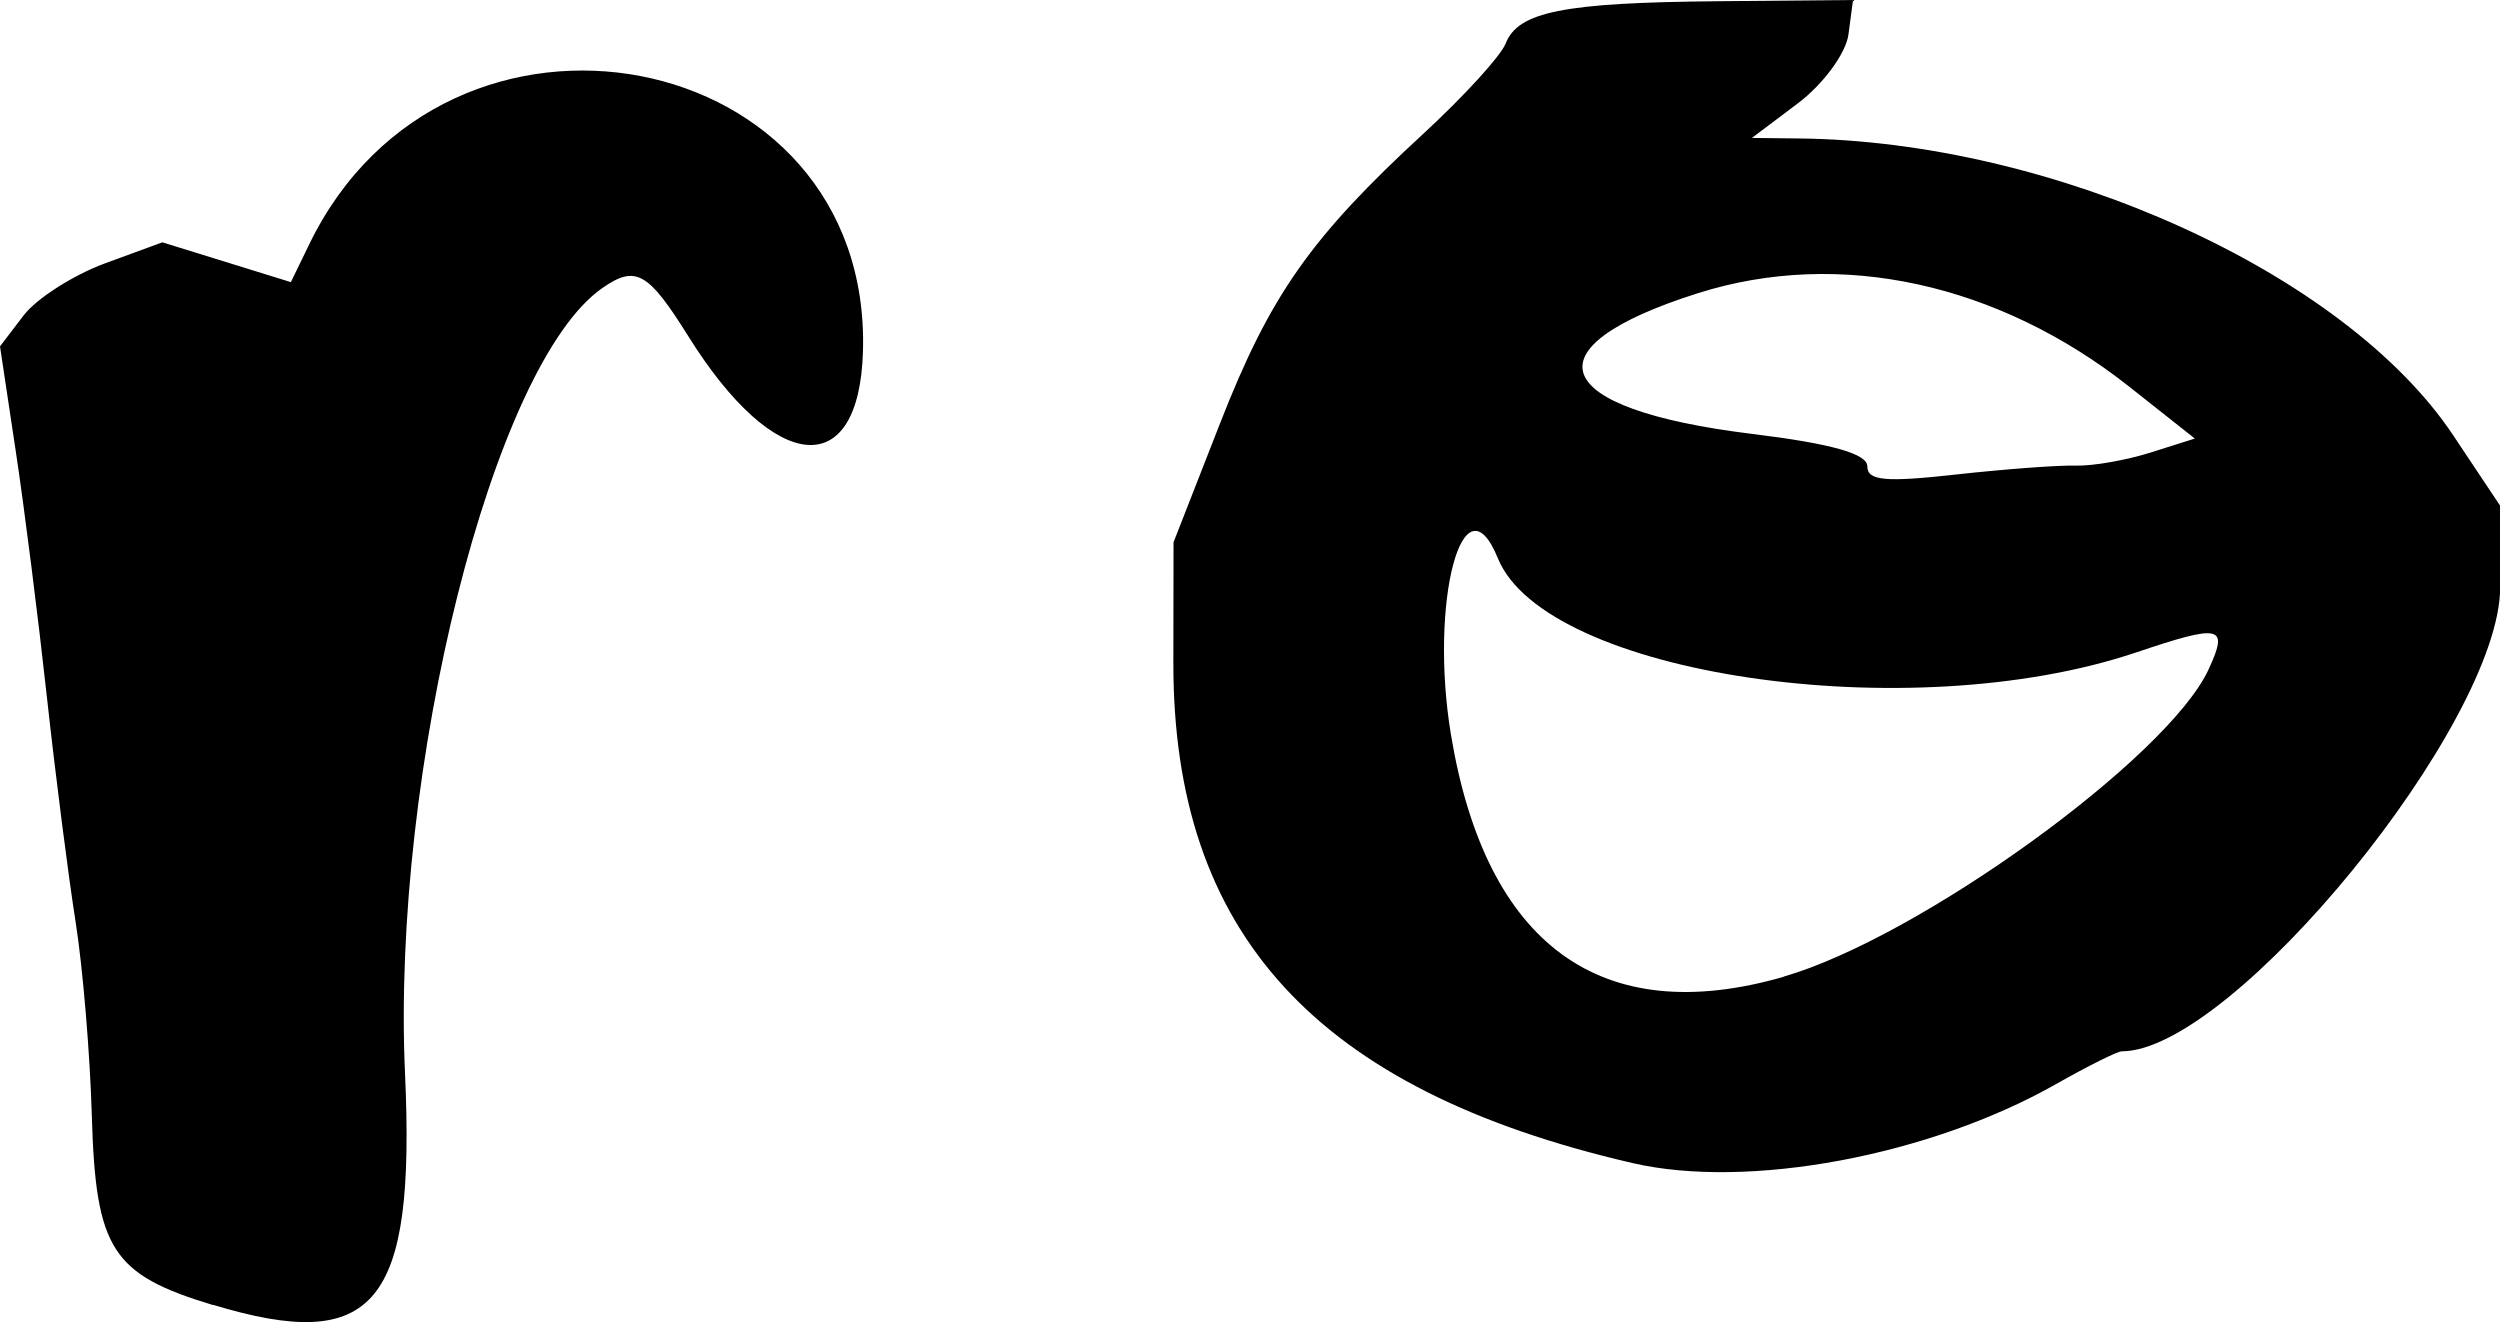 <?xml version="1.0" encoding="UTF-8" standalone="no"?>
<!-- Created with Inkscape (http://www.inkscape.org/) -->

<svg
   width="14.32mm"
   height="7.574mm"
   viewBox="0 0 14.32 7.574"
   version="1.1"
   id="svg1"
   inkscape:version="1.3.2 (091e20e, 2023-11-25)"
   sodipodi:docname="rtheta.svg"
   xmlns:inkscape="http://www.inkscape.org/namespaces/inkscape"
   xmlns:sodipodi="http://sodipodi.sourceforge.net/DTD/sodipodi-0.dtd"
   xmlns="http://www.w3.org/2000/svg"
   xmlns:svg="http://www.w3.org/2000/svg">
  <sodipodi:namedview
     id="namedview1"
     pagecolor="#ffffff"
     bordercolor="#000000"
     borderopacity="0.25"
     inkscape:showpageshadow="2"
     inkscape:pageopacity="0.0"
     inkscape:pagecheckerboard="0"
     inkscape:deskcolor="#d1d1d1"
     inkscape:document-units="mm"
     inkscape:zoom="0.2102413"
     inkscape:cx="28.538636"
     inkscape:cy="14.269318"
     inkscape:window-width="1312"
     inkscape:window-height="449"
     inkscape:window-x="0"
     inkscape:window-y="38"
     inkscape:window-maximized="0"
     inkscape:current-layer="layer1" />
  <defs
     id="defs1" />
  <g
     inkscape:label="Layer 1"
     inkscape:groupmode="layer"
     id="layer1"
     transform="translate(-97.368,-144.637)">
    <path
       d="m 98.587,152.112 c -0.579,-0.175 -0.671,-0.32 -0.693,-1.083 -0.01,-0.353 -0.052,-0.853 -0.093,-1.112 -0.041,-0.259 -0.115,-0.837 -0.164,-1.284 -0.049,-0.448 -0.129,-1.084 -0.179,-1.413 l -0.09,-0.599 0.135,-0.177 c 0.074,-0.097 0.284,-0.231 0.465,-0.298 l 0.33,-0.121 0.368,0.114 0.368,0.114 0.104,-0.214 c 0.785,-1.625 3.225,-1.155 3.173,0.611 -0.022,0.749 -0.505,0.707 -1.001,-0.088 -0.23,-0.368 -0.301,-0.408 -0.492,-0.275 -0.626,0.435 -1.209,2.76 -1.13,4.501 0.06,1.324 -0.172,1.604 -1.1,1.323 z m 8.132,-0.813 c -1.812,-0.419 -2.633,-1.315 -2.63,-2.869 l 0.001,-0.687 0.266,-0.68 c 0.288,-0.737 0.52,-1.066 1.167,-1.662 0.23,-0.212 0.441,-0.443 0.469,-0.514 0.071,-0.183 0.33,-0.235 1.214,-0.243 l 0.776,-0.007 -0.026,0.197 c -0.014,0.108 -0.145,0.286 -0.29,0.395 l -0.263,0.198 0.265,0.003 c 1.461,0.014 3.131,0.77 3.751,1.699 l 0.27,0.405 v 0.466 c 0,0.779 -1.533,2.659 -2.168,2.659 -0.025,0 -0.193,0.084 -0.375,0.187 -0.726,0.412 -1.766,0.606 -2.427,0.453 z m 0.866,-1.068 c 0.776,-0.224 2.201,-1.254 2.434,-1.76 0.116,-0.252 0.073,-0.261 -0.418,-0.096 -1.297,0.436 -3.381,0.128 -3.653,-0.54 -0.199,-0.488 -0.395,0.249 -0.269,1.01 0.2,1.206 0.861,1.688 1.906,1.387 z m 1.673,-2.927 c 0.097,0.003 0.29,-0.031 0.429,-0.075 l 0.253,-0.08 -0.373,-0.295 c -0.753,-0.596 -1.663,-0.794 -2.472,-0.538 -0.99,0.313 -0.857,0.663 0.306,0.806 0.457,0.056 0.663,0.114 0.663,0.186 0,0.083 0.104,0.092 0.508,0.047 0.28,-0.031 0.588,-0.054 0.685,-0.051 z"
       style="fill:#000000"
       id="path1" />
  </g>
</svg>
